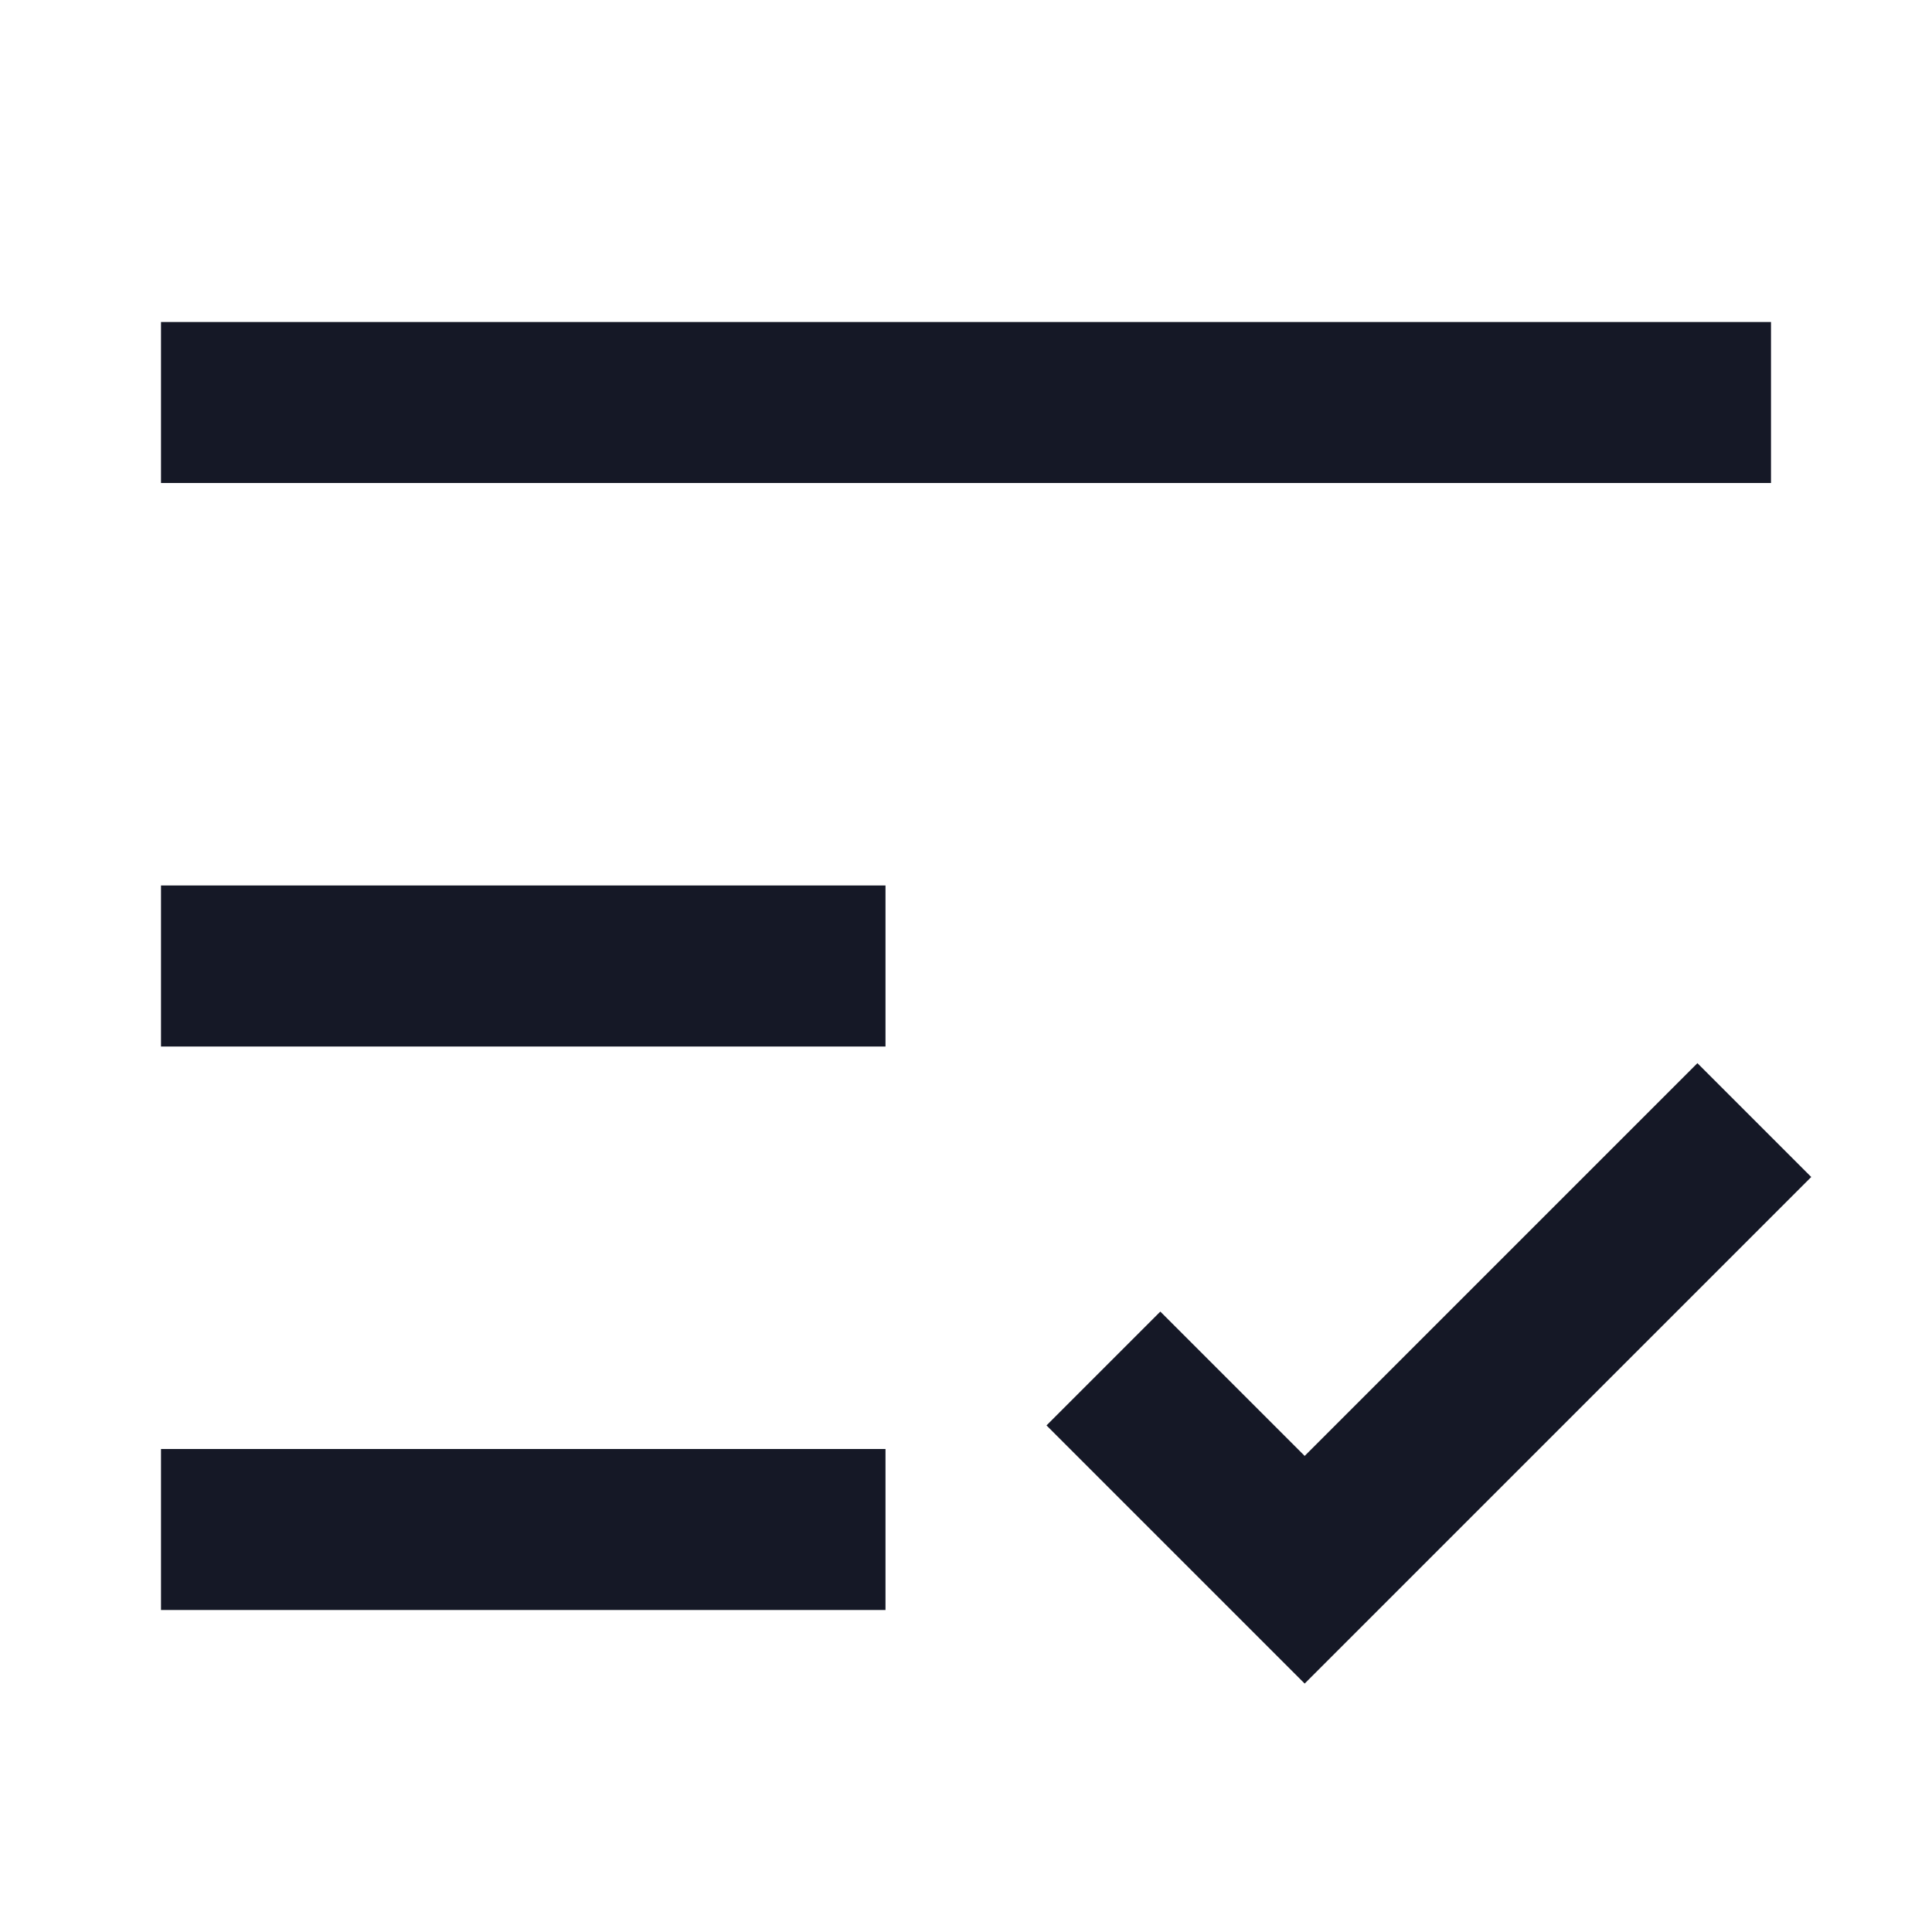 <svg width="24" height="24" viewBox="0 0 24 24" fill="none" xmlns="http://www.w3.org/2000/svg">
<path fill-rule="evenodd" clip-rule="evenodd" d="M11 18H2V20H11V18ZM11 11H2V13H11V11ZM22 4H2V6H22V4ZM22.5 14.621L21.086 13.207L16.207 18.086L14.414 16.293L13 17.707L16.207 20.914L22.5 14.621Z" fill="#151826"/>
</svg>

